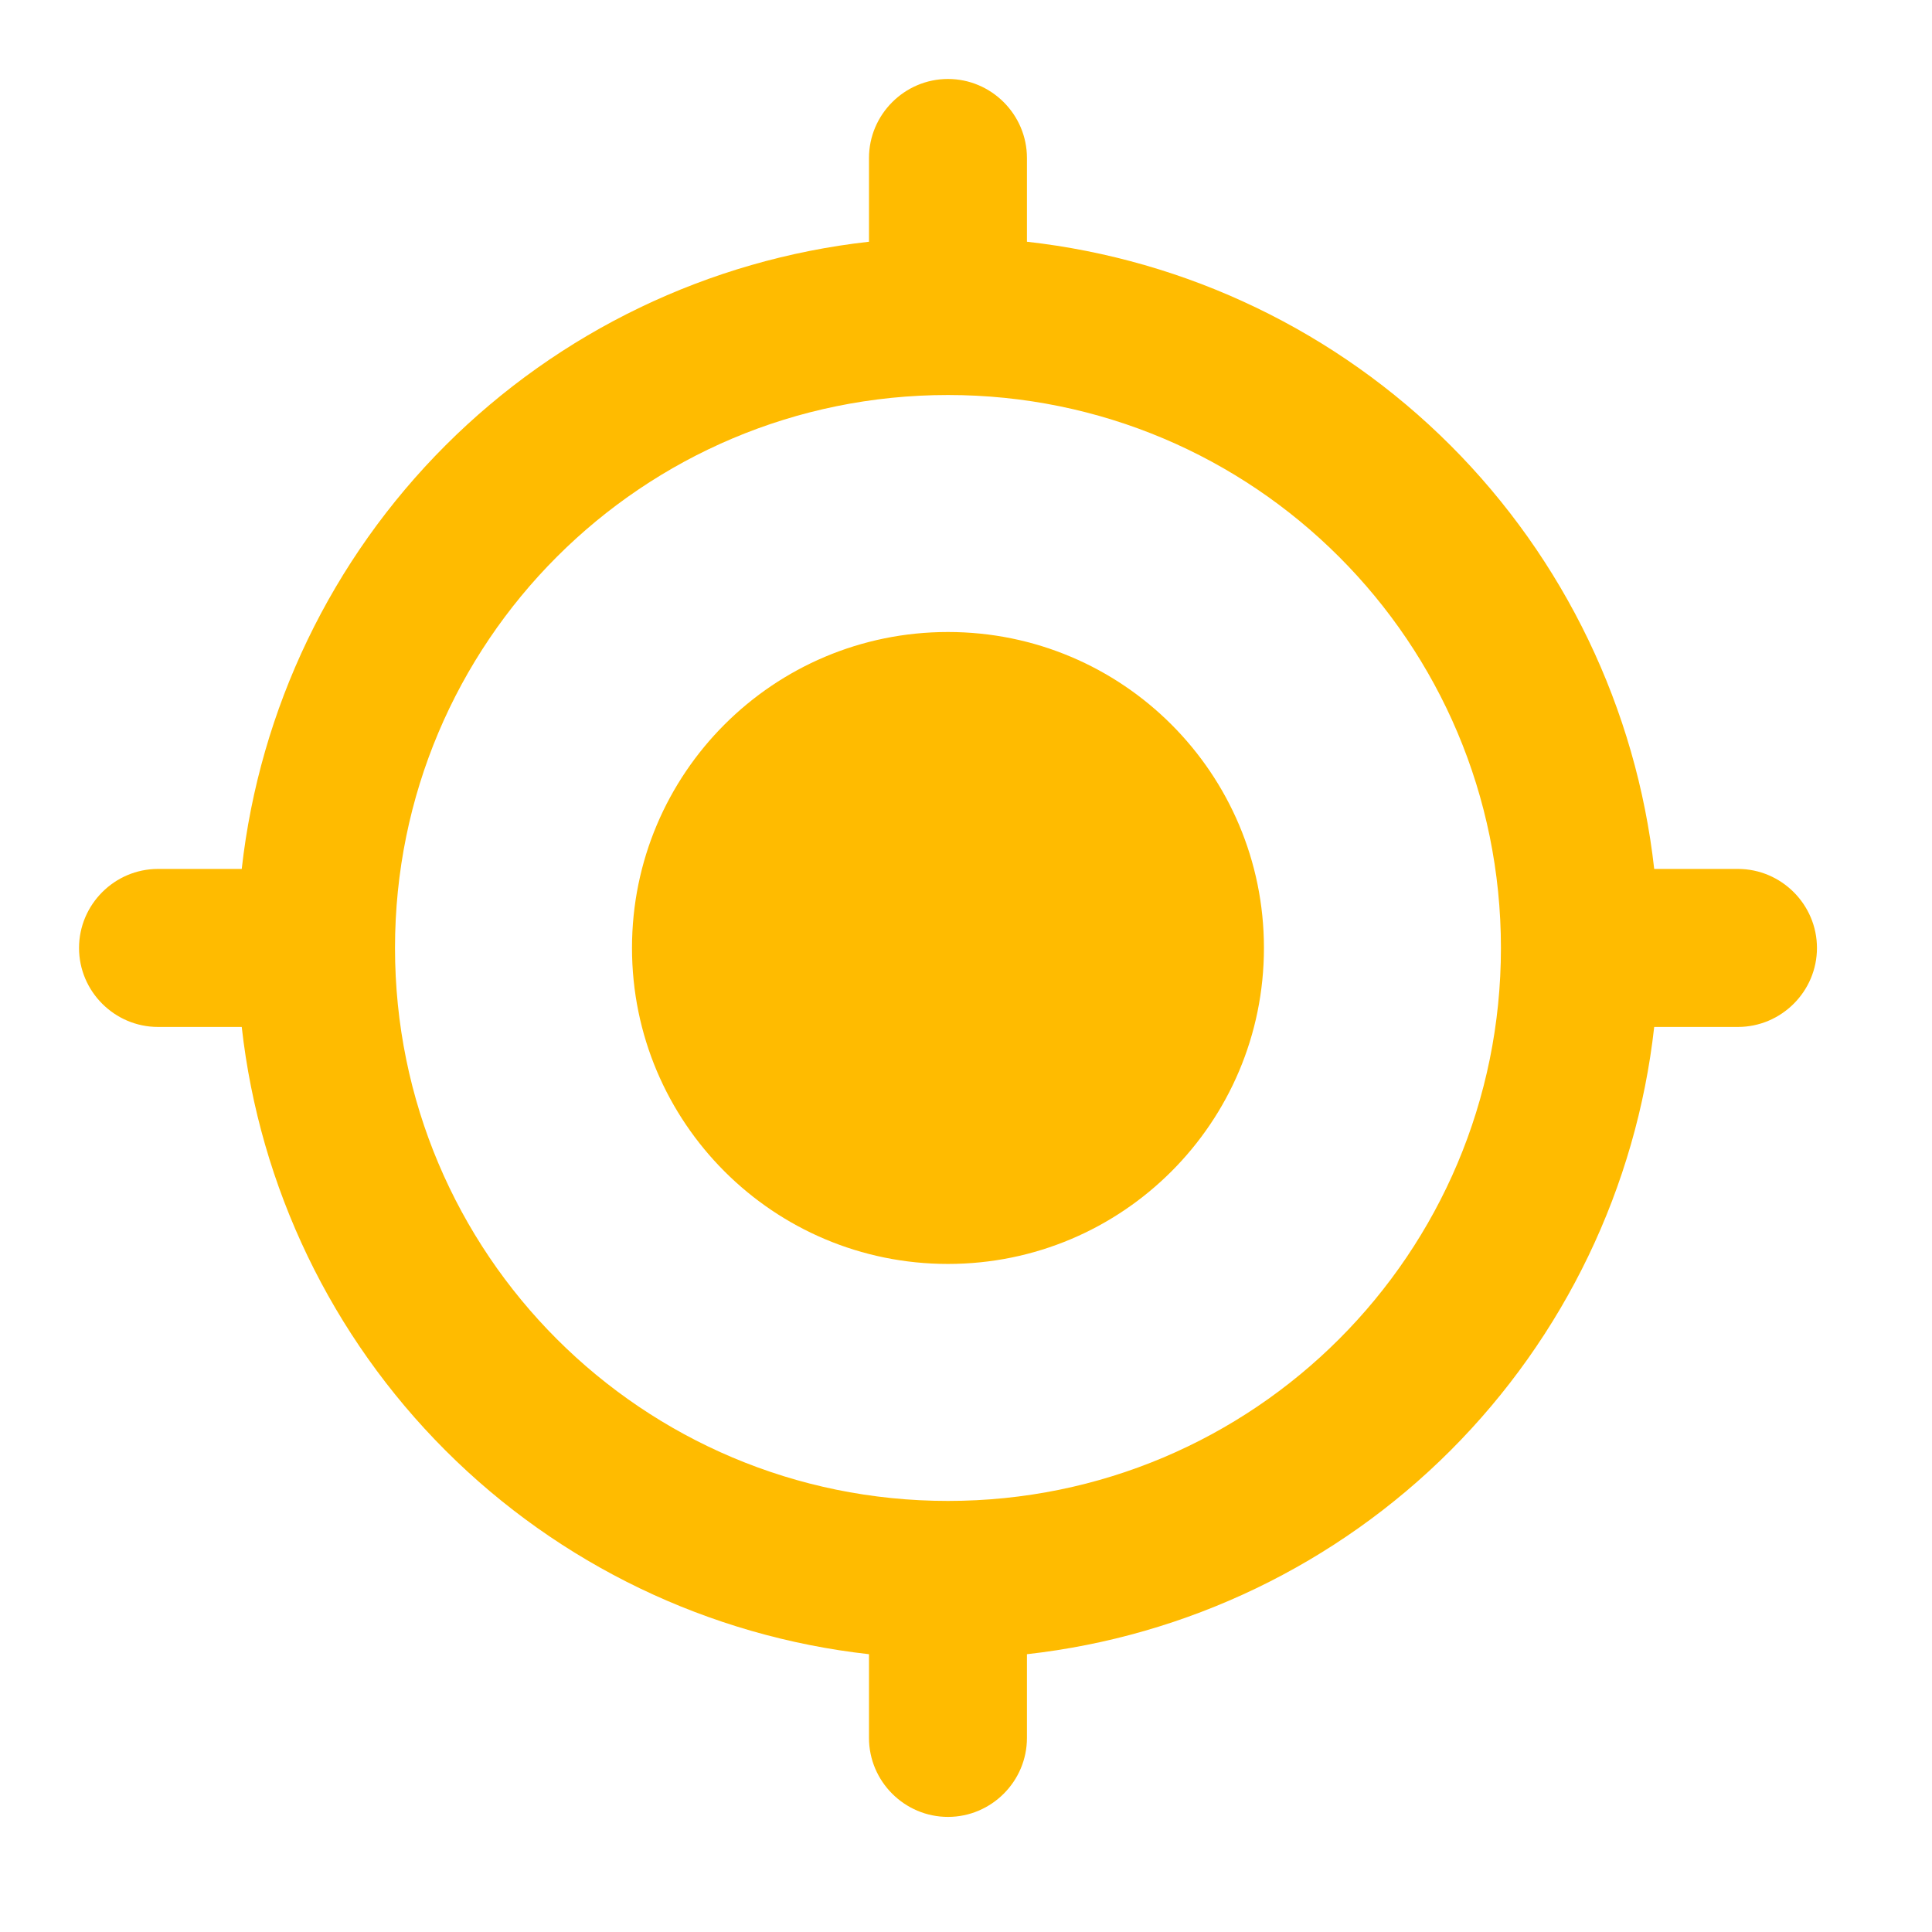 <svg width="33" height="33" viewBox="0 0 33 33" fill="none" xmlns="http://www.w3.org/2000/svg">
<path d="M16.192 10.795C13.21 10.795 10.795 13.21 10.795 16.192C10.795 19.174 13.21 21.589 16.192 21.589C19.174 21.589 21.589 19.174 21.589 16.192C21.589 13.21 19.174 10.795 16.192 10.795ZM28.255 14.842C27.949 12.106 26.722 9.555 24.776 7.608C22.829 5.662 20.278 4.435 17.541 4.129V2.699C17.541 1.957 16.934 1.349 16.192 1.349C15.45 1.349 14.843 1.957 14.843 2.699V4.129C12.107 4.435 9.556 5.662 7.609 7.608C5.662 9.555 4.435 12.106 4.129 14.842H2.699C1.957 14.842 1.35 15.45 1.35 16.192C1.35 16.934 1.957 17.541 2.699 17.541H4.129C4.435 20.277 5.662 22.828 7.609 24.775C9.556 26.722 12.107 27.949 14.843 28.255V29.685C14.843 30.427 15.45 31.034 16.192 31.034C16.934 31.034 17.541 30.427 17.541 29.685V28.255C20.278 27.949 22.829 26.722 24.776 24.775C26.722 22.828 27.949 20.277 28.255 17.541H29.685C30.427 17.541 31.035 16.934 31.035 16.192C31.035 15.45 30.427 14.842 29.685 14.842H28.255ZM16.192 25.637C10.97 25.637 6.747 21.414 6.747 16.192C6.747 10.97 10.97 6.747 16.192 6.747C21.414 6.747 25.637 10.97 25.637 16.192C25.637 21.414 21.414 25.637 16.192 25.637Z" fill="#FFBB00"/>
</svg>
